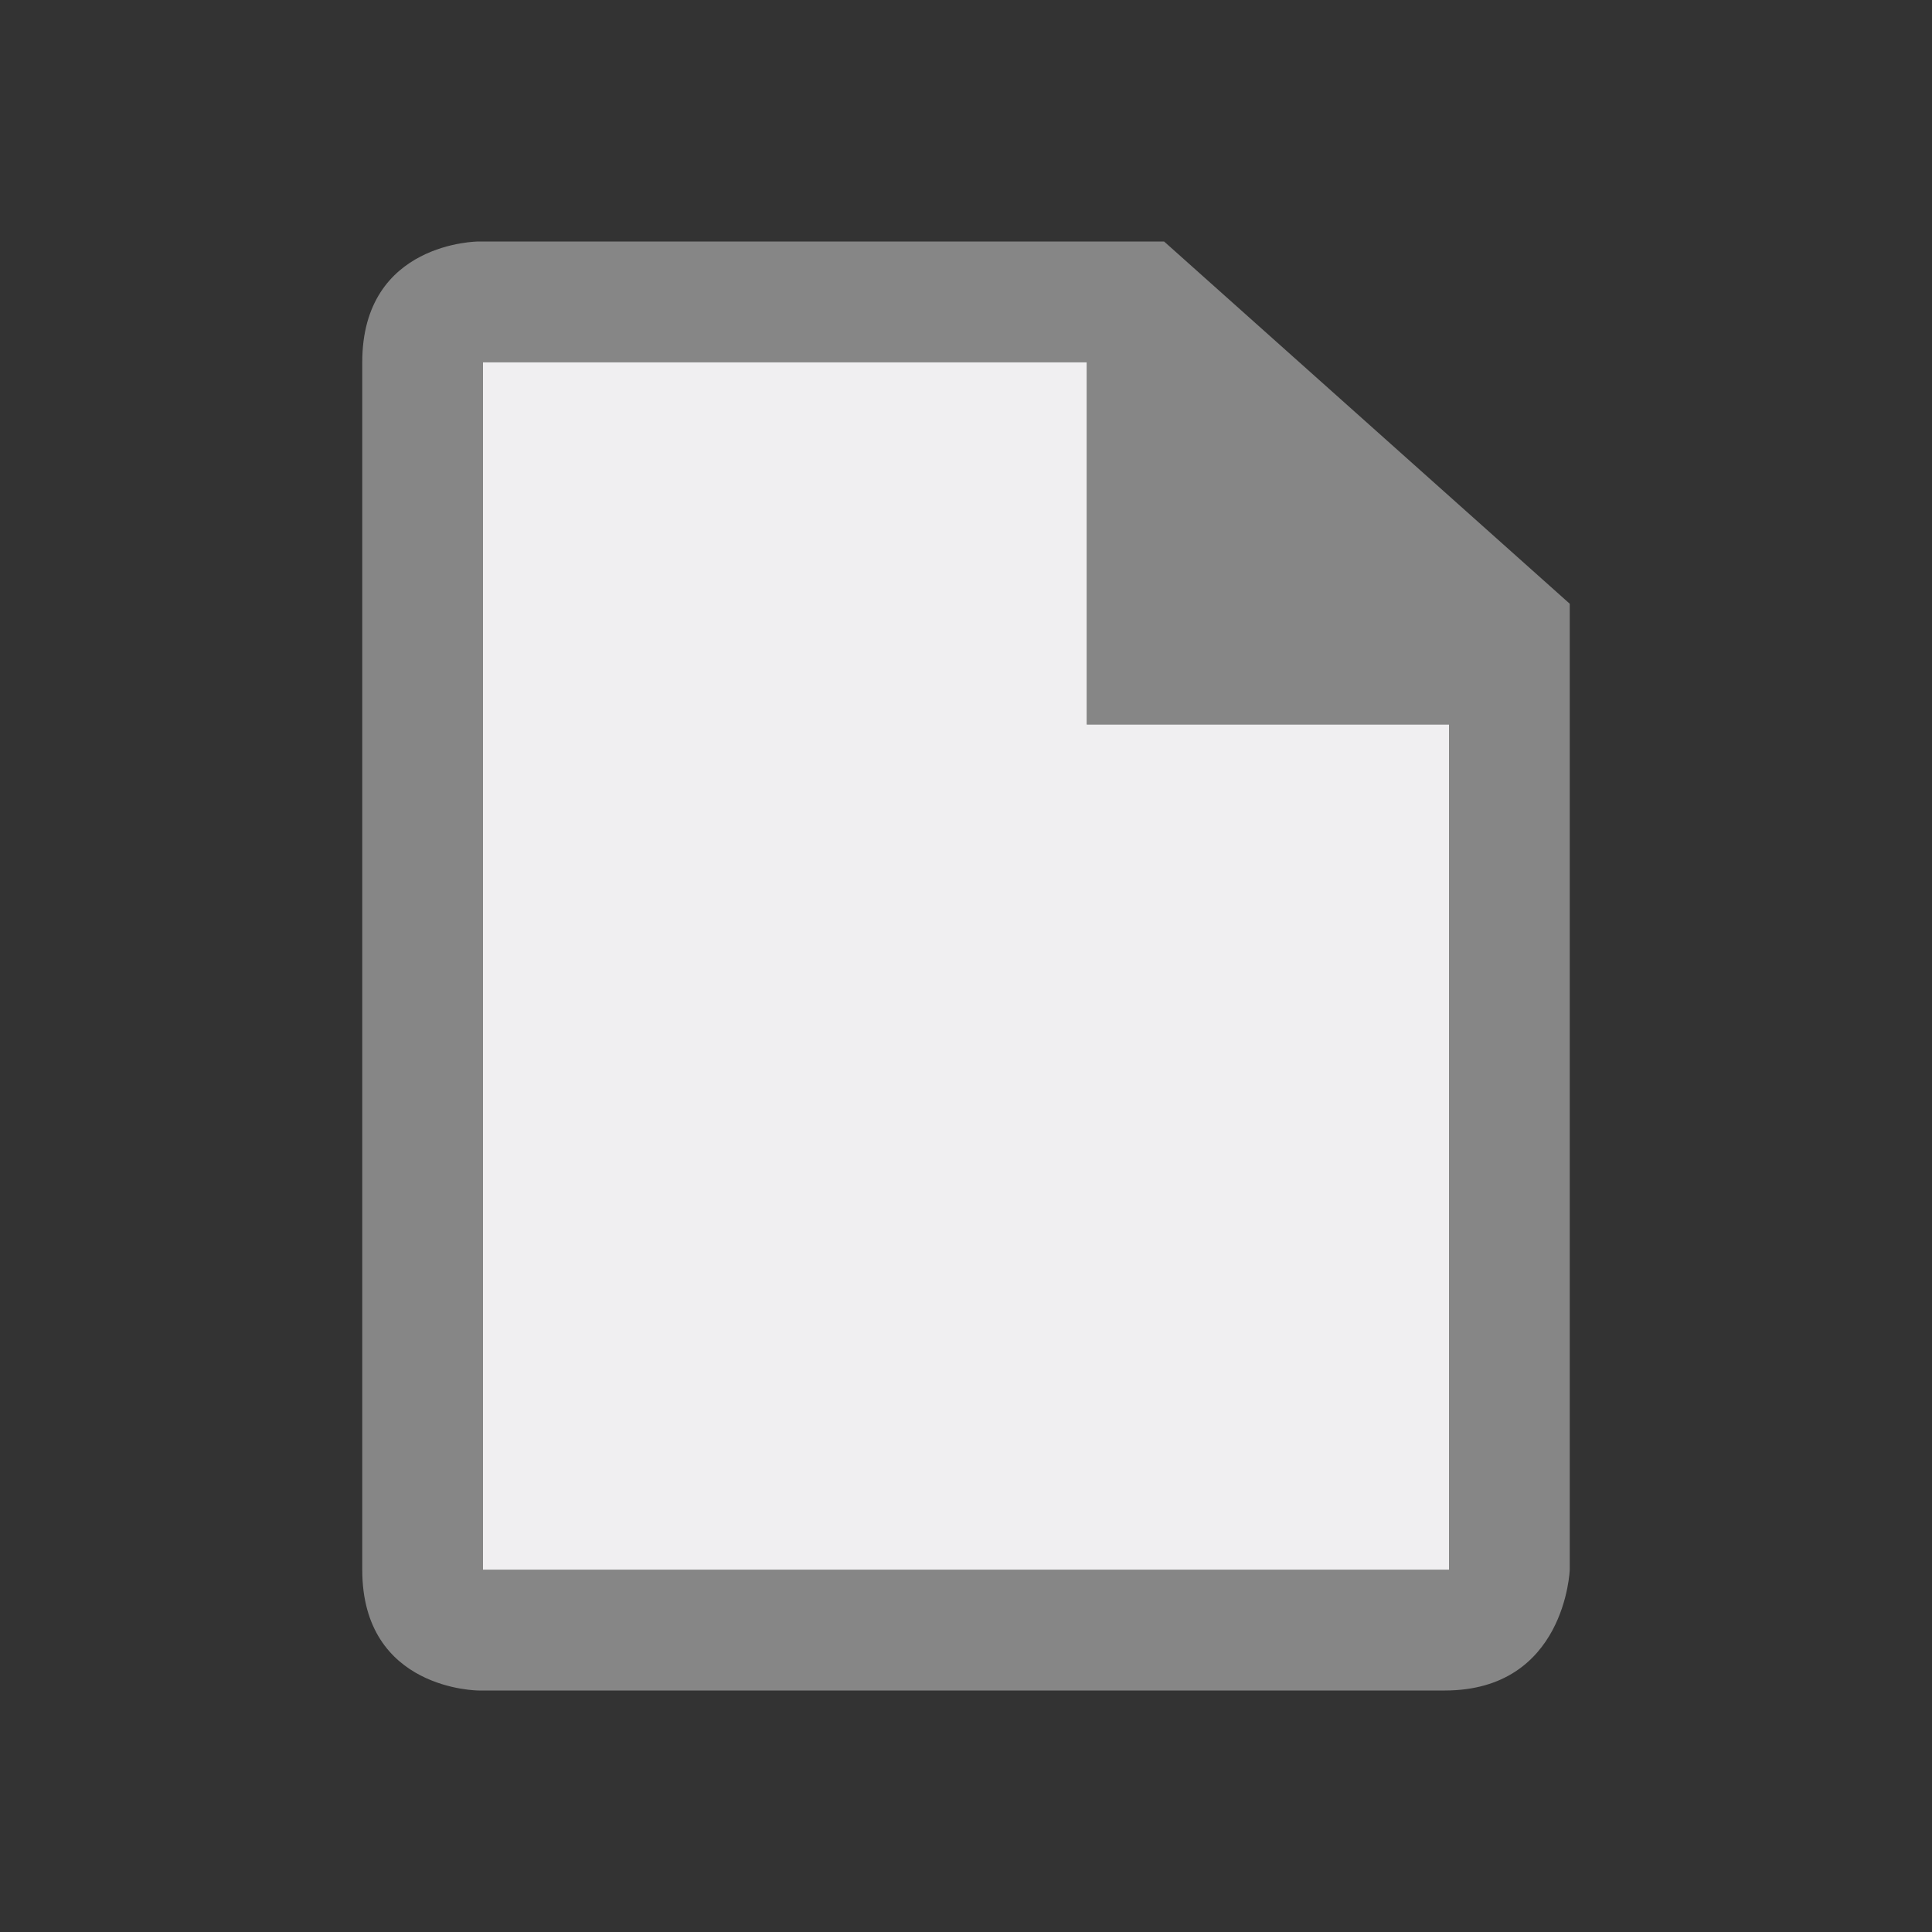 <?xml version="1.0" encoding="utf-8"?>
<!-- Generator: Adobe Illustrator 16.0.0, SVG Export Plug-In . SVG Version: 6.00 Build 0)  -->
<!DOCTYPE svg PUBLIC "-//W3C//DTD SVG 1.1//EN" "http://www.w3.org/Graphics/SVG/1.1/DTD/svg11.dtd">
<svg version="1.1" id="Layer_1" xmlns="http://www.w3.org/2000/svg" xmlns:xlink="http://www.w3.org/1999/xlink" x="0px" y="0px"
	 width="64px" height="64px" viewBox="0 0 64 64" enable-background="new 0 0 64 64" xml:space="preserve">
<rect x="0" y="0" width="64" height="64" fill="#333333" stroke="none"/>
<path id="canvas" fill="#F6F6F6" fill-opacity="0" d="M64,64H0V0h64V64z"/>
<path id="outline" fill="#F6F6F6" fill-opacity="0" d="M16,60c-3.881,0-8-2.805-8-8V12c0-5.195,4.119-8,8-8h24.242L56,18.225V52
	c0,3.879-2.805,8-8,8H16z"/>
<path id="iconBg" fill="#868686" d="M38.562,8H15.855c0,0-3.855,0-3.855,4c0,3.221,0,29.766,0,40c0,4,3.859,4,3.859,4s28,0,32,0
	S52,52,52,52V20L38.562,8z M48,52H16V12h20v12h12V52z"/>
<path id="iconFg" fill="#F0EFF1" d="M16,12h20v12h12v28H16V12z"/>
</svg>
